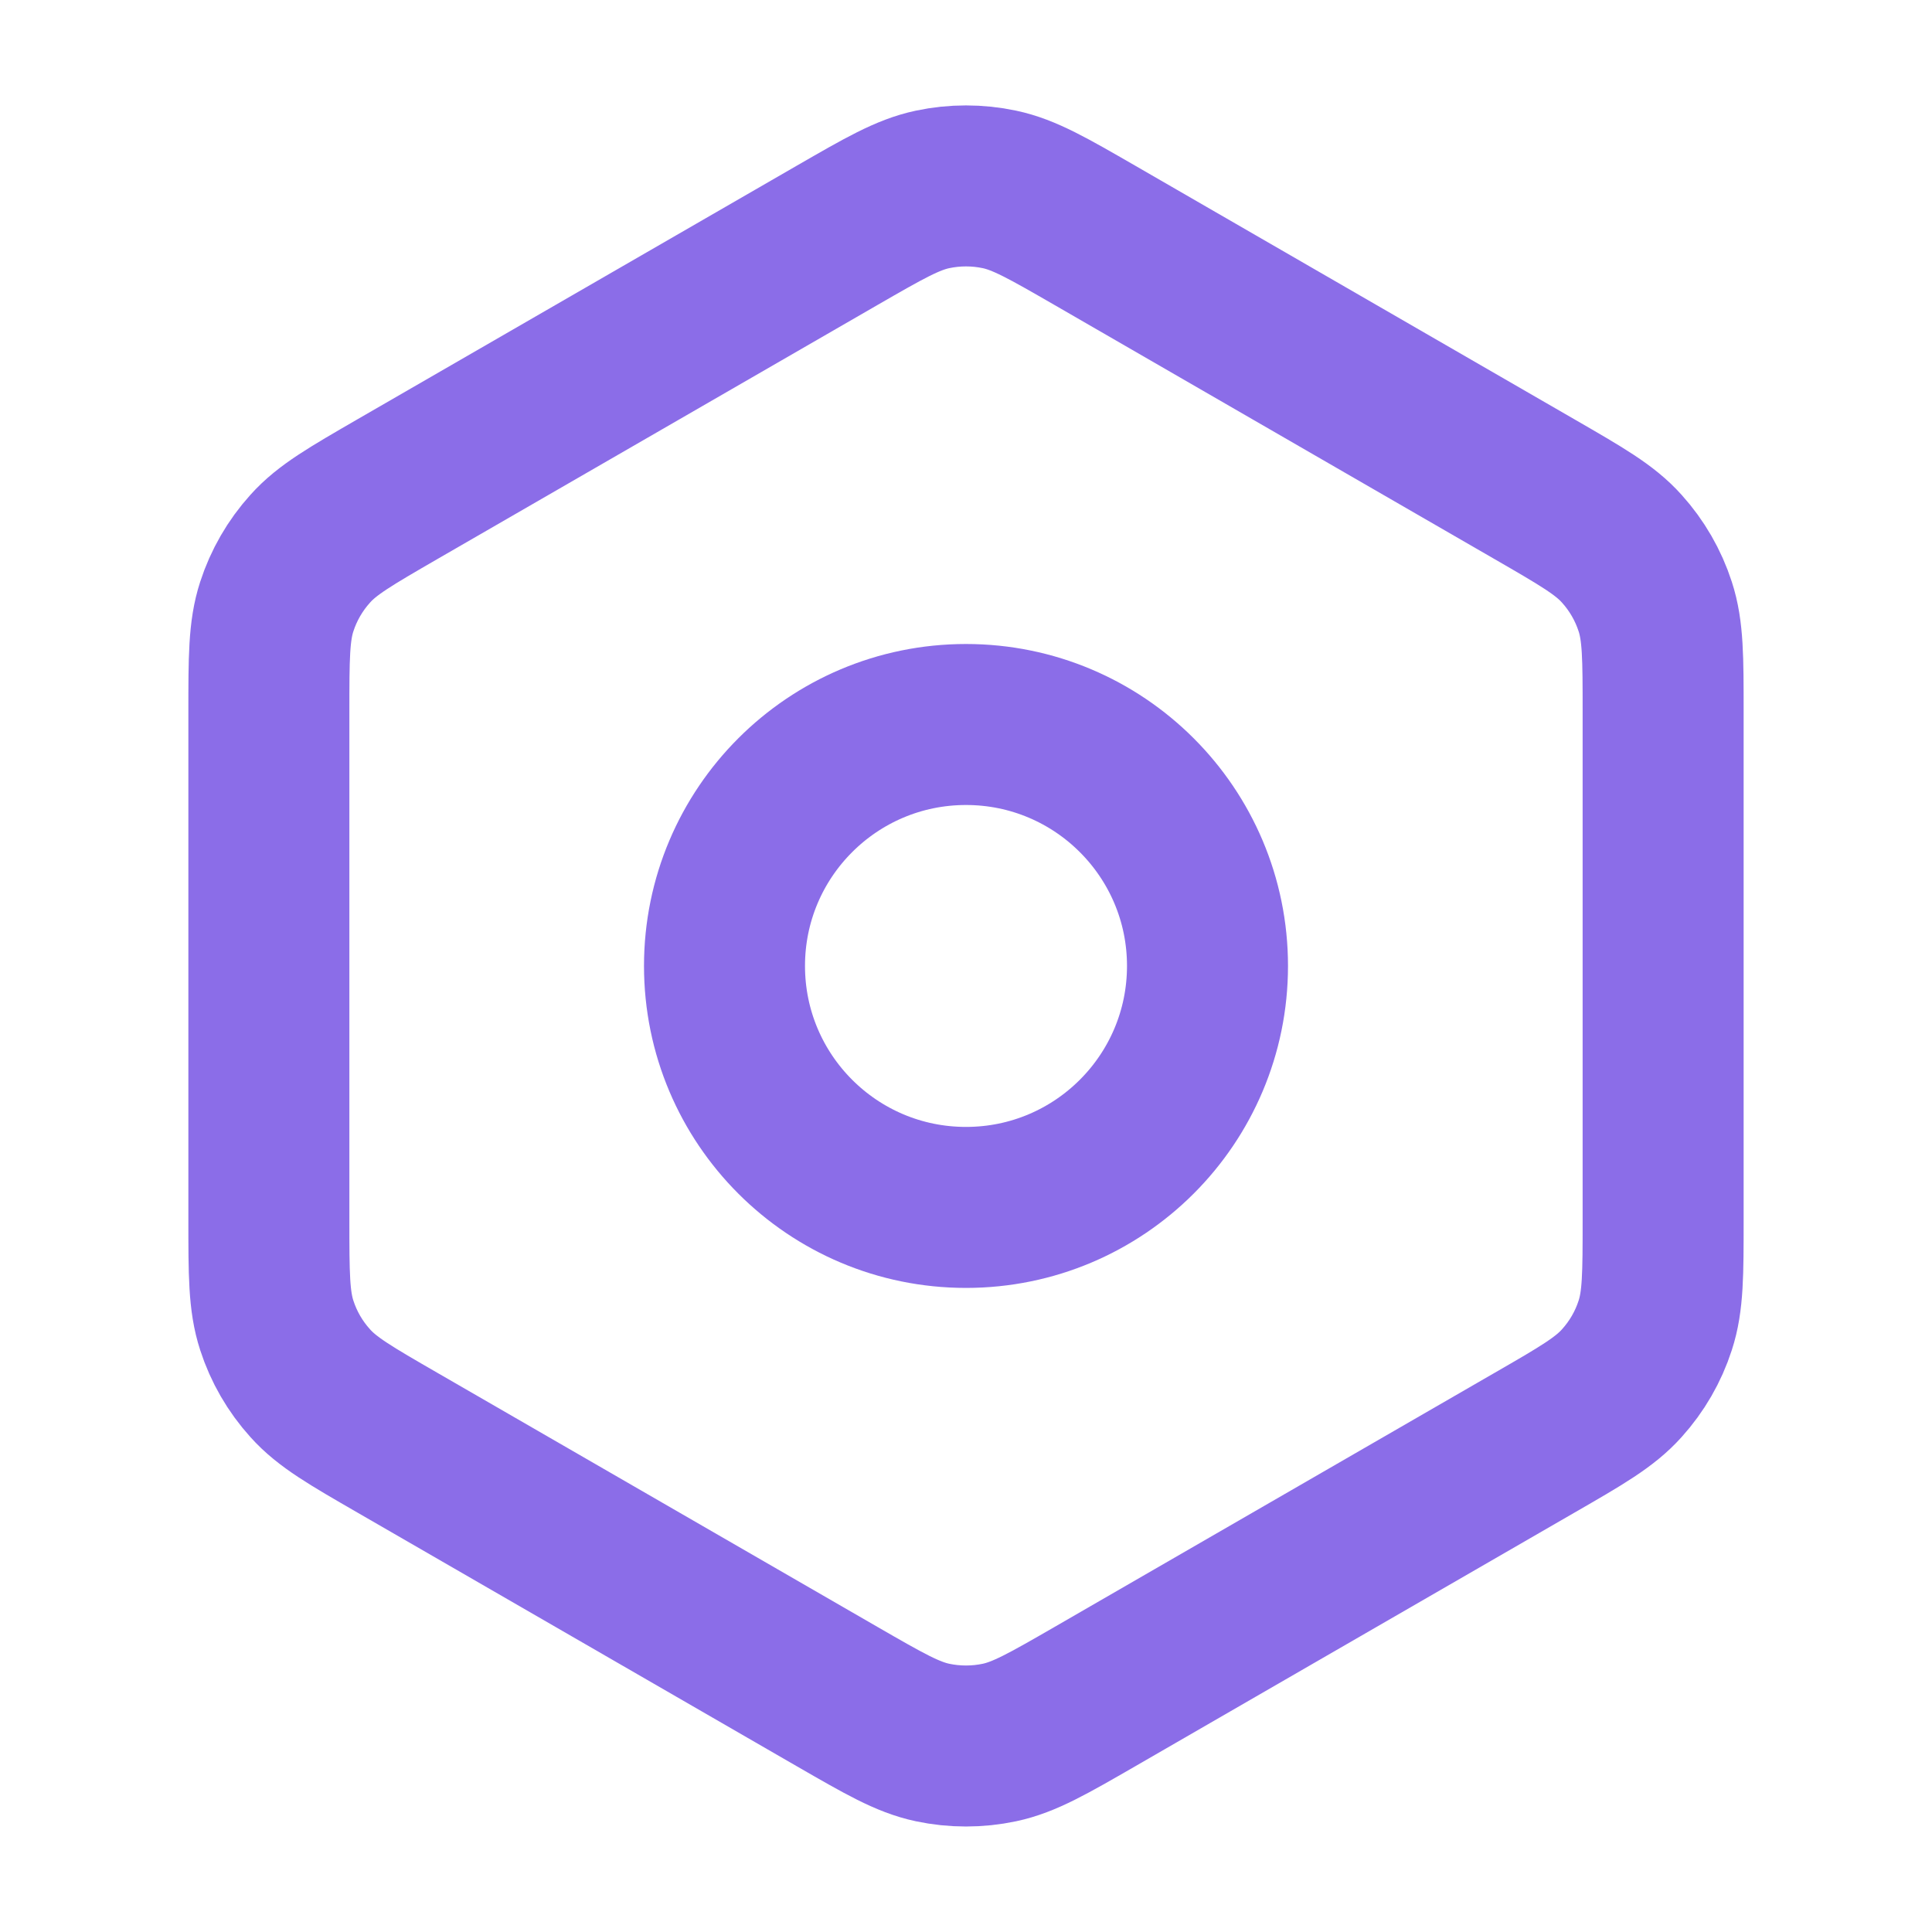 <svg width="24" height="24" viewBox="0 0 24 24" fill="none" xmlns="http://www.w3.org/2000/svg">
<path d="M13.601 21.076L19.061 17.923C19.644 17.587 19.935 17.419 20.146 17.183C20.334 16.975 20.476 16.73 20.562 16.463C20.66 16.162 20.66 15.826 20.66 15.157V8.842C20.66 8.173 20.66 7.837 20.562 7.536C20.476 7.27 20.334 7.024 20.146 6.816C19.936 6.581 19.645 6.414 19.067 6.08L13.6 2.923C13.017 2.587 12.726 2.419 12.416 2.353C12.142 2.295 11.858 2.295 11.584 2.353C11.274 2.419 10.983 2.587 10.4 2.923L4.938 6.076C4.356 6.413 4.065 6.58 3.854 6.816C3.666 7.024 3.524 7.27 3.438 7.536C3.34 7.837 3.34 8.174 3.34 8.847V15.152C3.34 15.825 3.34 16.162 3.438 16.463C3.524 16.73 3.666 16.975 3.854 17.183C4.065 17.419 4.357 17.587 4.939 17.923L10.4 21.076C10.983 21.412 11.274 21.58 11.584 21.646C11.858 21.704 12.142 21.704 12.416 21.646C12.726 21.58 13.018 21.412 13.601 21.076Z" stroke="#8B6DE8" stroke-width="2" stroke-linecap="round" stroke-linejoin="round"/>
<path d="M9 11.999C9 13.656 10.343 14.999 12 14.999C13.657 14.999 15 13.656 15 11.999C15 10.343 13.657 9 12 9C10.343 9 9 10.343 9 11.999Z" stroke="#8B6DE8" stroke-width="2" stroke-linecap="round" stroke-linejoin="round"/>
</svg>
